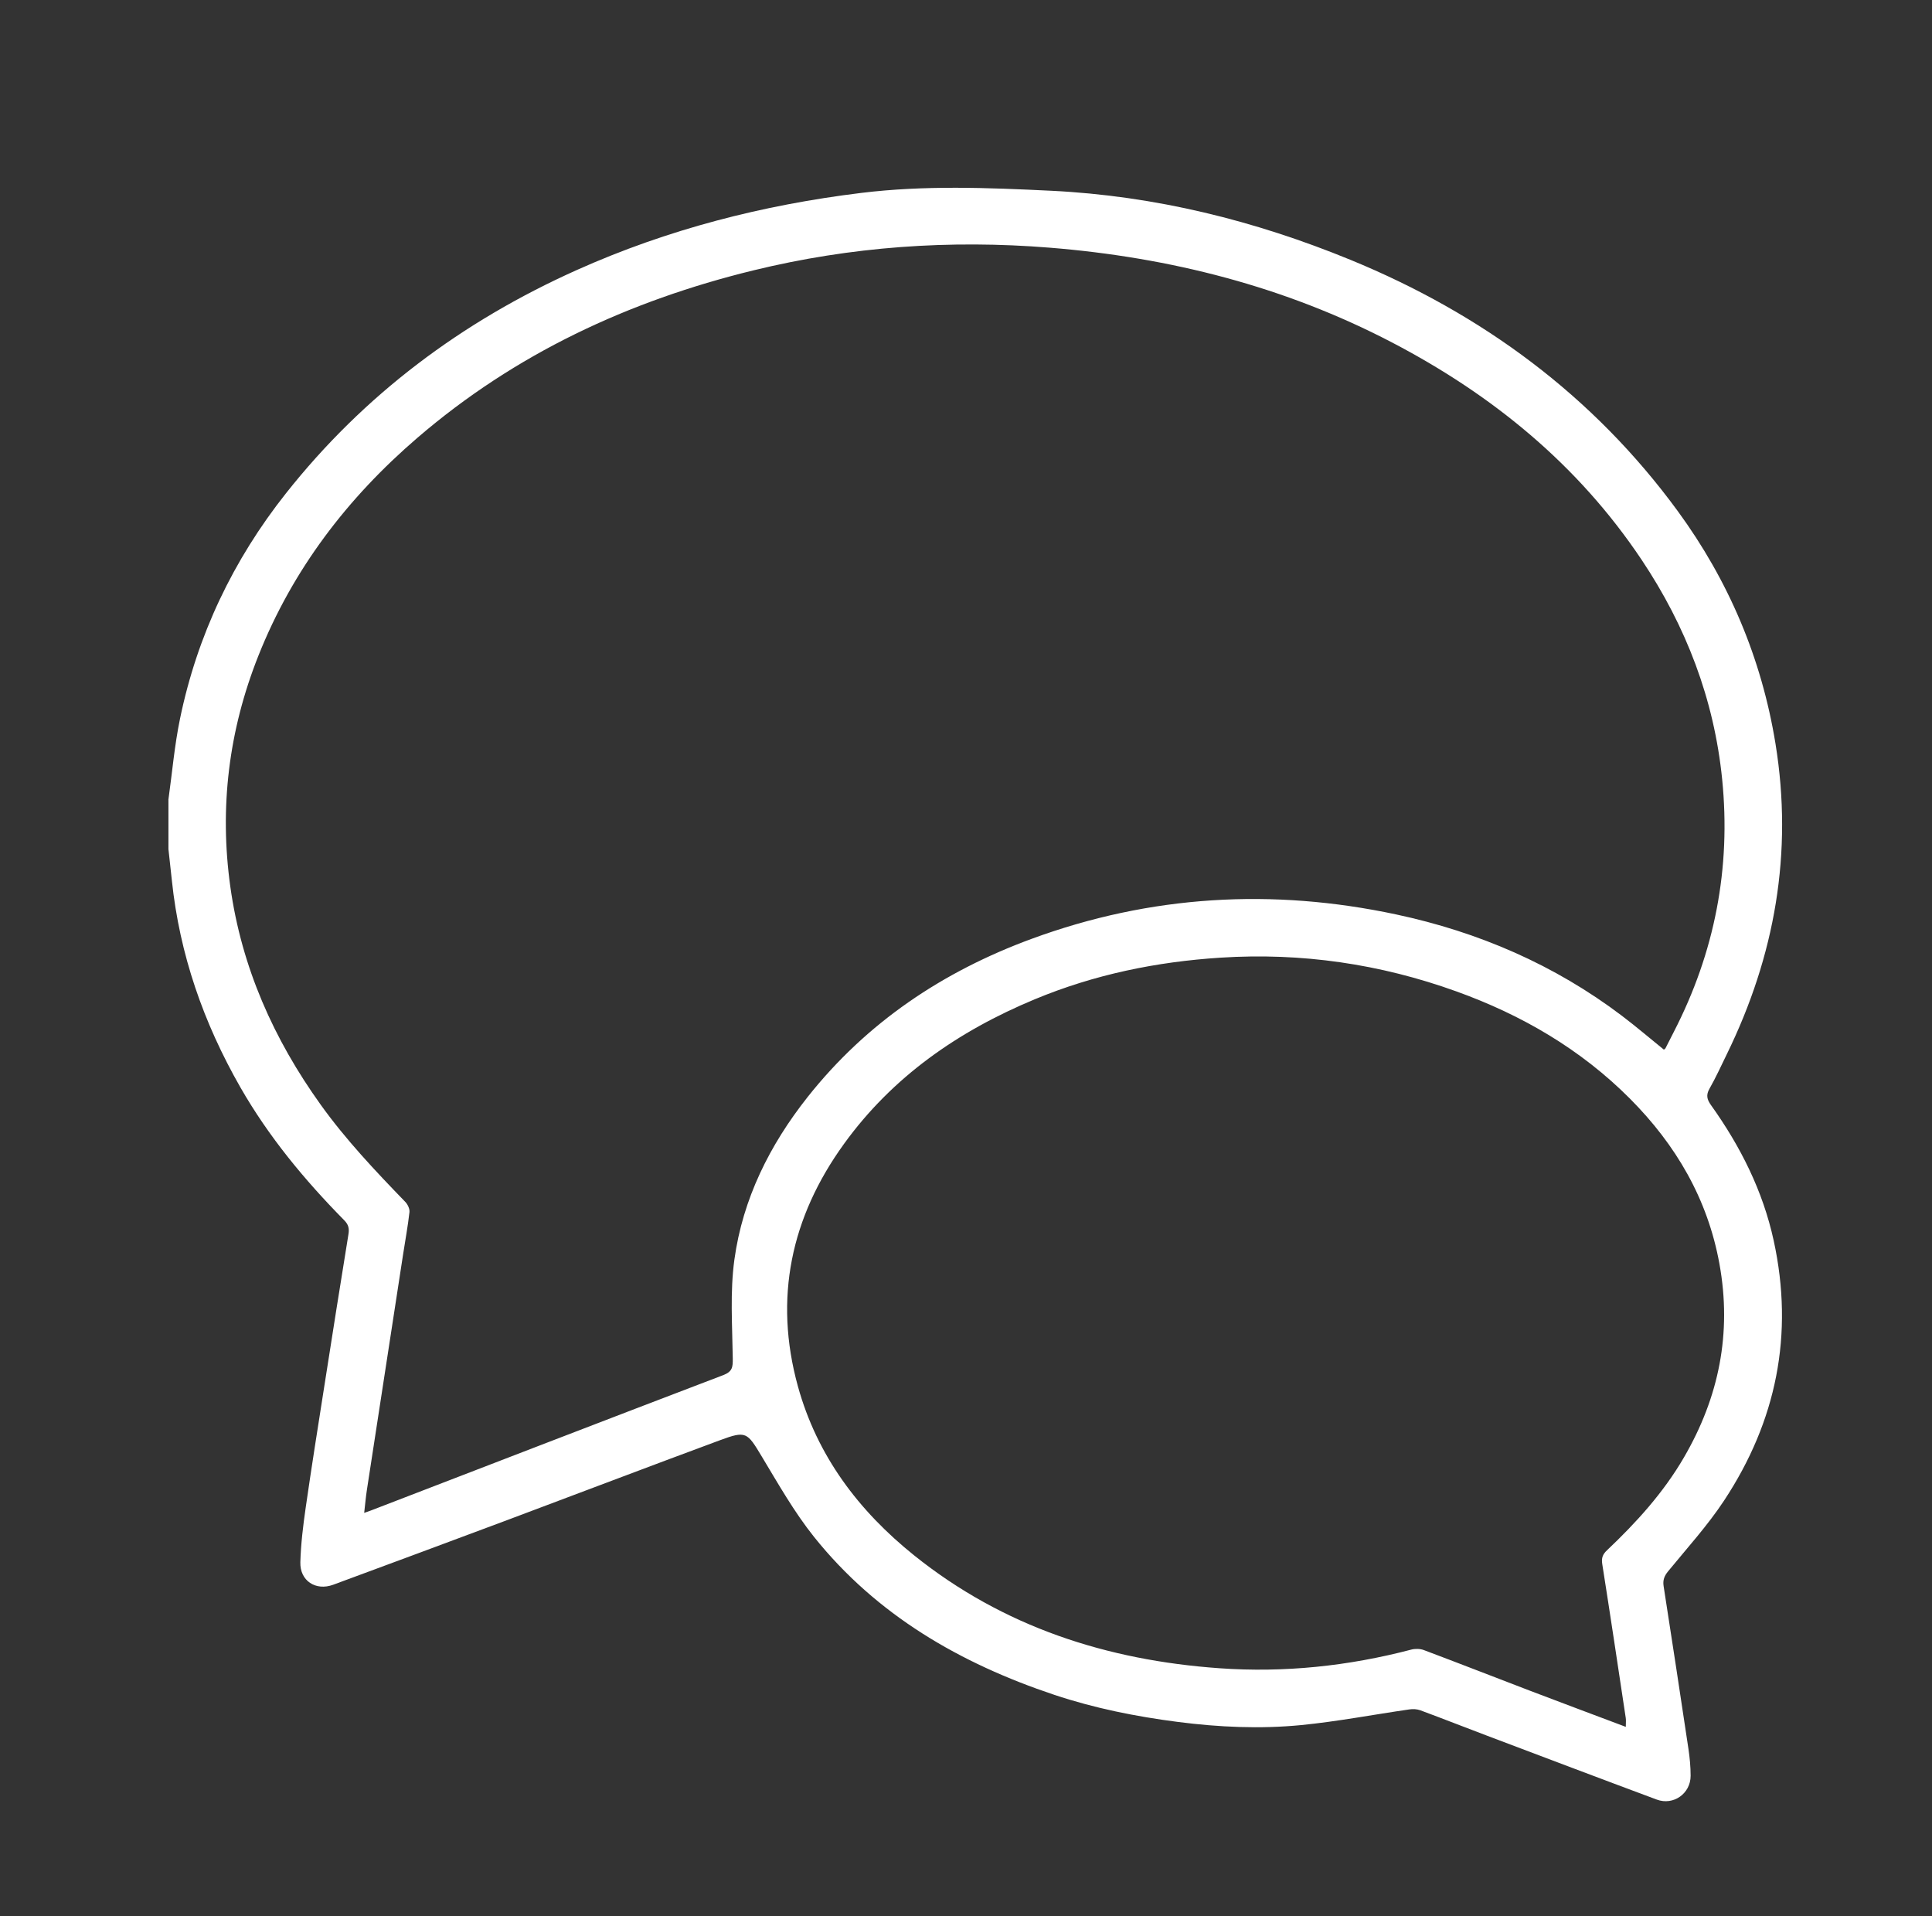 <?xml version="1.0" encoding="UTF-8"?>
<svg id="Layer_1" data-name="Layer 1" xmlns="http://www.w3.org/2000/svg" viewBox="0 0 553.79 549.19">
  <rect x="0" y="0" width="553.79" height="549.19" fill="#333333" stroke="none"/>
  <defs>
    <style>
      .cls-1 {
        fill: #fff;
        stroke-width: 0px;
      }
    </style>
  </defs>
  <path class="cls-1" d="M48.26,229.29c1.09-7.77,1.75-15.63,3.34-23.3,4.94-23.91,15.21-45.45,30.35-64.58,22.42-28.33,50.53-49.31,83.43-64.04,26-11.64,53.24-18.62,81.48-22.08,18.14-2.22,36.27-1.5,54.42-.62,29.81,1.45,58.35,8.53,85.84,19.81,37.73,15.49,69.6,38.95,93.79,72,14.56,19.9,24.04,42.19,28.02,66.69,5.06,31.2-.16,60.75-13.96,88.98-1.62,3.31-3.14,6.68-4.96,9.87-1.05,1.84-.72,3.1.42,4.7,8.45,11.82,14.88,24.58,17.99,38.88,5.84,26.86.79,51.72-14.24,74.49-4.73,7.16-10.58,13.59-16.03,20.25-1.11,1.35-1.56,2.55-1.29,4.27,2.41,15.53,4.79,31.06,7.11,46.6.38,2.56.63,5.17.63,7.75,0,5.09-4.94,8.59-9.71,6.81-16.21-6.03-32.39-12.17-48.57-18.28-6.41-2.42-12.78-4.93-19.2-7.31-.96-.35-2.13-.4-3.15-.25-10.33,1.49-20.62,3.47-30.99,4.49-11.77,1.15-23.58.61-35.34-.9-12.04-1.55-23.9-3.92-35.44-7.77-26.95-9.01-50.87-22.79-68.86-45.26-5.71-7.14-10.28-15.23-15.02-23.1-4.16-6.91-4.43-7.4-11.98-4.6-20.37,7.54-40.67,15.28-61.01,22.9-16.59,6.21-33.21,12.37-49.83,18.51-5,1.84-9.56-1.13-9.41-6.45.15-5.25.79-10.5,1.54-15.7,1.69-11.75,3.56-23.48,5.4-35.22,2.25-14.37,4.51-28.74,6.85-43.1.27-1.65,0-2.76-1.21-3.99-11.38-11.55-21.67-23.96-29.76-38.09-10.56-18.45-17.44-38.11-19.65-59.32-.31-2.99-.65-5.97-.98-8.96,0-4.69,0-9.39,0-14.08ZM476.93,300.84c.21-.18.39-.26.46-.39.8-1.56,1.58-3.13,2.39-4.7,11.73-22.78,16.42-46.93,13.86-72.41-2.31-22.93-10.34-43.85-23.11-62.94-18.22-27.24-42.8-47.28-71.62-62.3-30.69-16-63.59-24.33-97.97-27.11-28.67-2.32-57.03-.33-84.99,6.5-35.72,8.73-68.27,23.88-96.32,48-20.06,17.25-35.74,37.73-45.57,62.46-8.5,21.38-11.22,43.5-8.03,66.26,3.23,23.02,12.41,43.62,25.9,62.42,7.2,10.04,15.67,18.98,24.23,27.83.7.72,1.31,2,1.21,2.94-.46,4.06-1.21,8.09-1.83,12.13-3.46,22.49-6.93,44.97-10.37,67.46-.32,2.09-.5,4.2-.78,6.61.92-.32,1.38-.47,1.84-.65,33.68-12.97,67.35-25.97,101.08-38.83,2.67-1.02,2.76-2.34,2.73-4.81-.13-9.45-.81-19.03.47-28.32,2.4-17.41,10.11-32.83,20.99-46.58,16.94-21.39,38.78-35.98,64.2-45.33,34.1-12.54,69.02-14.56,104.48-7,23.62,5.04,45.37,14.41,64.71,29.04,4.12,3.12,8.04,6.48,12.05,9.72ZM466.02,494.92c0-1.2.09-1.87-.01-2.52-2.22-14.72-4.42-29.45-6.74-44.15-.27-1.72.13-2.76,1.34-3.91,8.42-7.97,16.18-16.5,22.05-26.59,10.07-17.28,13.8-35.69,10.2-55.52-3.38-18.62-12.46-34.1-25.64-47.34-14.13-14.18-31.04-24.01-49.77-30.75-21.83-7.87-44.37-11.16-67.57-9.67-18.4,1.18-36.18,4.82-53.3,11.94-21.9,9.11-40.76,22.18-54.7,41.49-15.14,20.96-20.14,44.17-13.17,69.43,5.51,19.94,17.4,35.67,33.29,48.43,25.54,20.5,55.26,30.08,87.54,32.37,18.58,1.32,36.93-.61,54.97-5.34,1.13-.3,2.54-.27,3.62.13,10.17,3.82,20.29,7.78,30.44,11.66,9.04,3.45,18.11,6.83,27.45,10.35Z"/>
</svg>